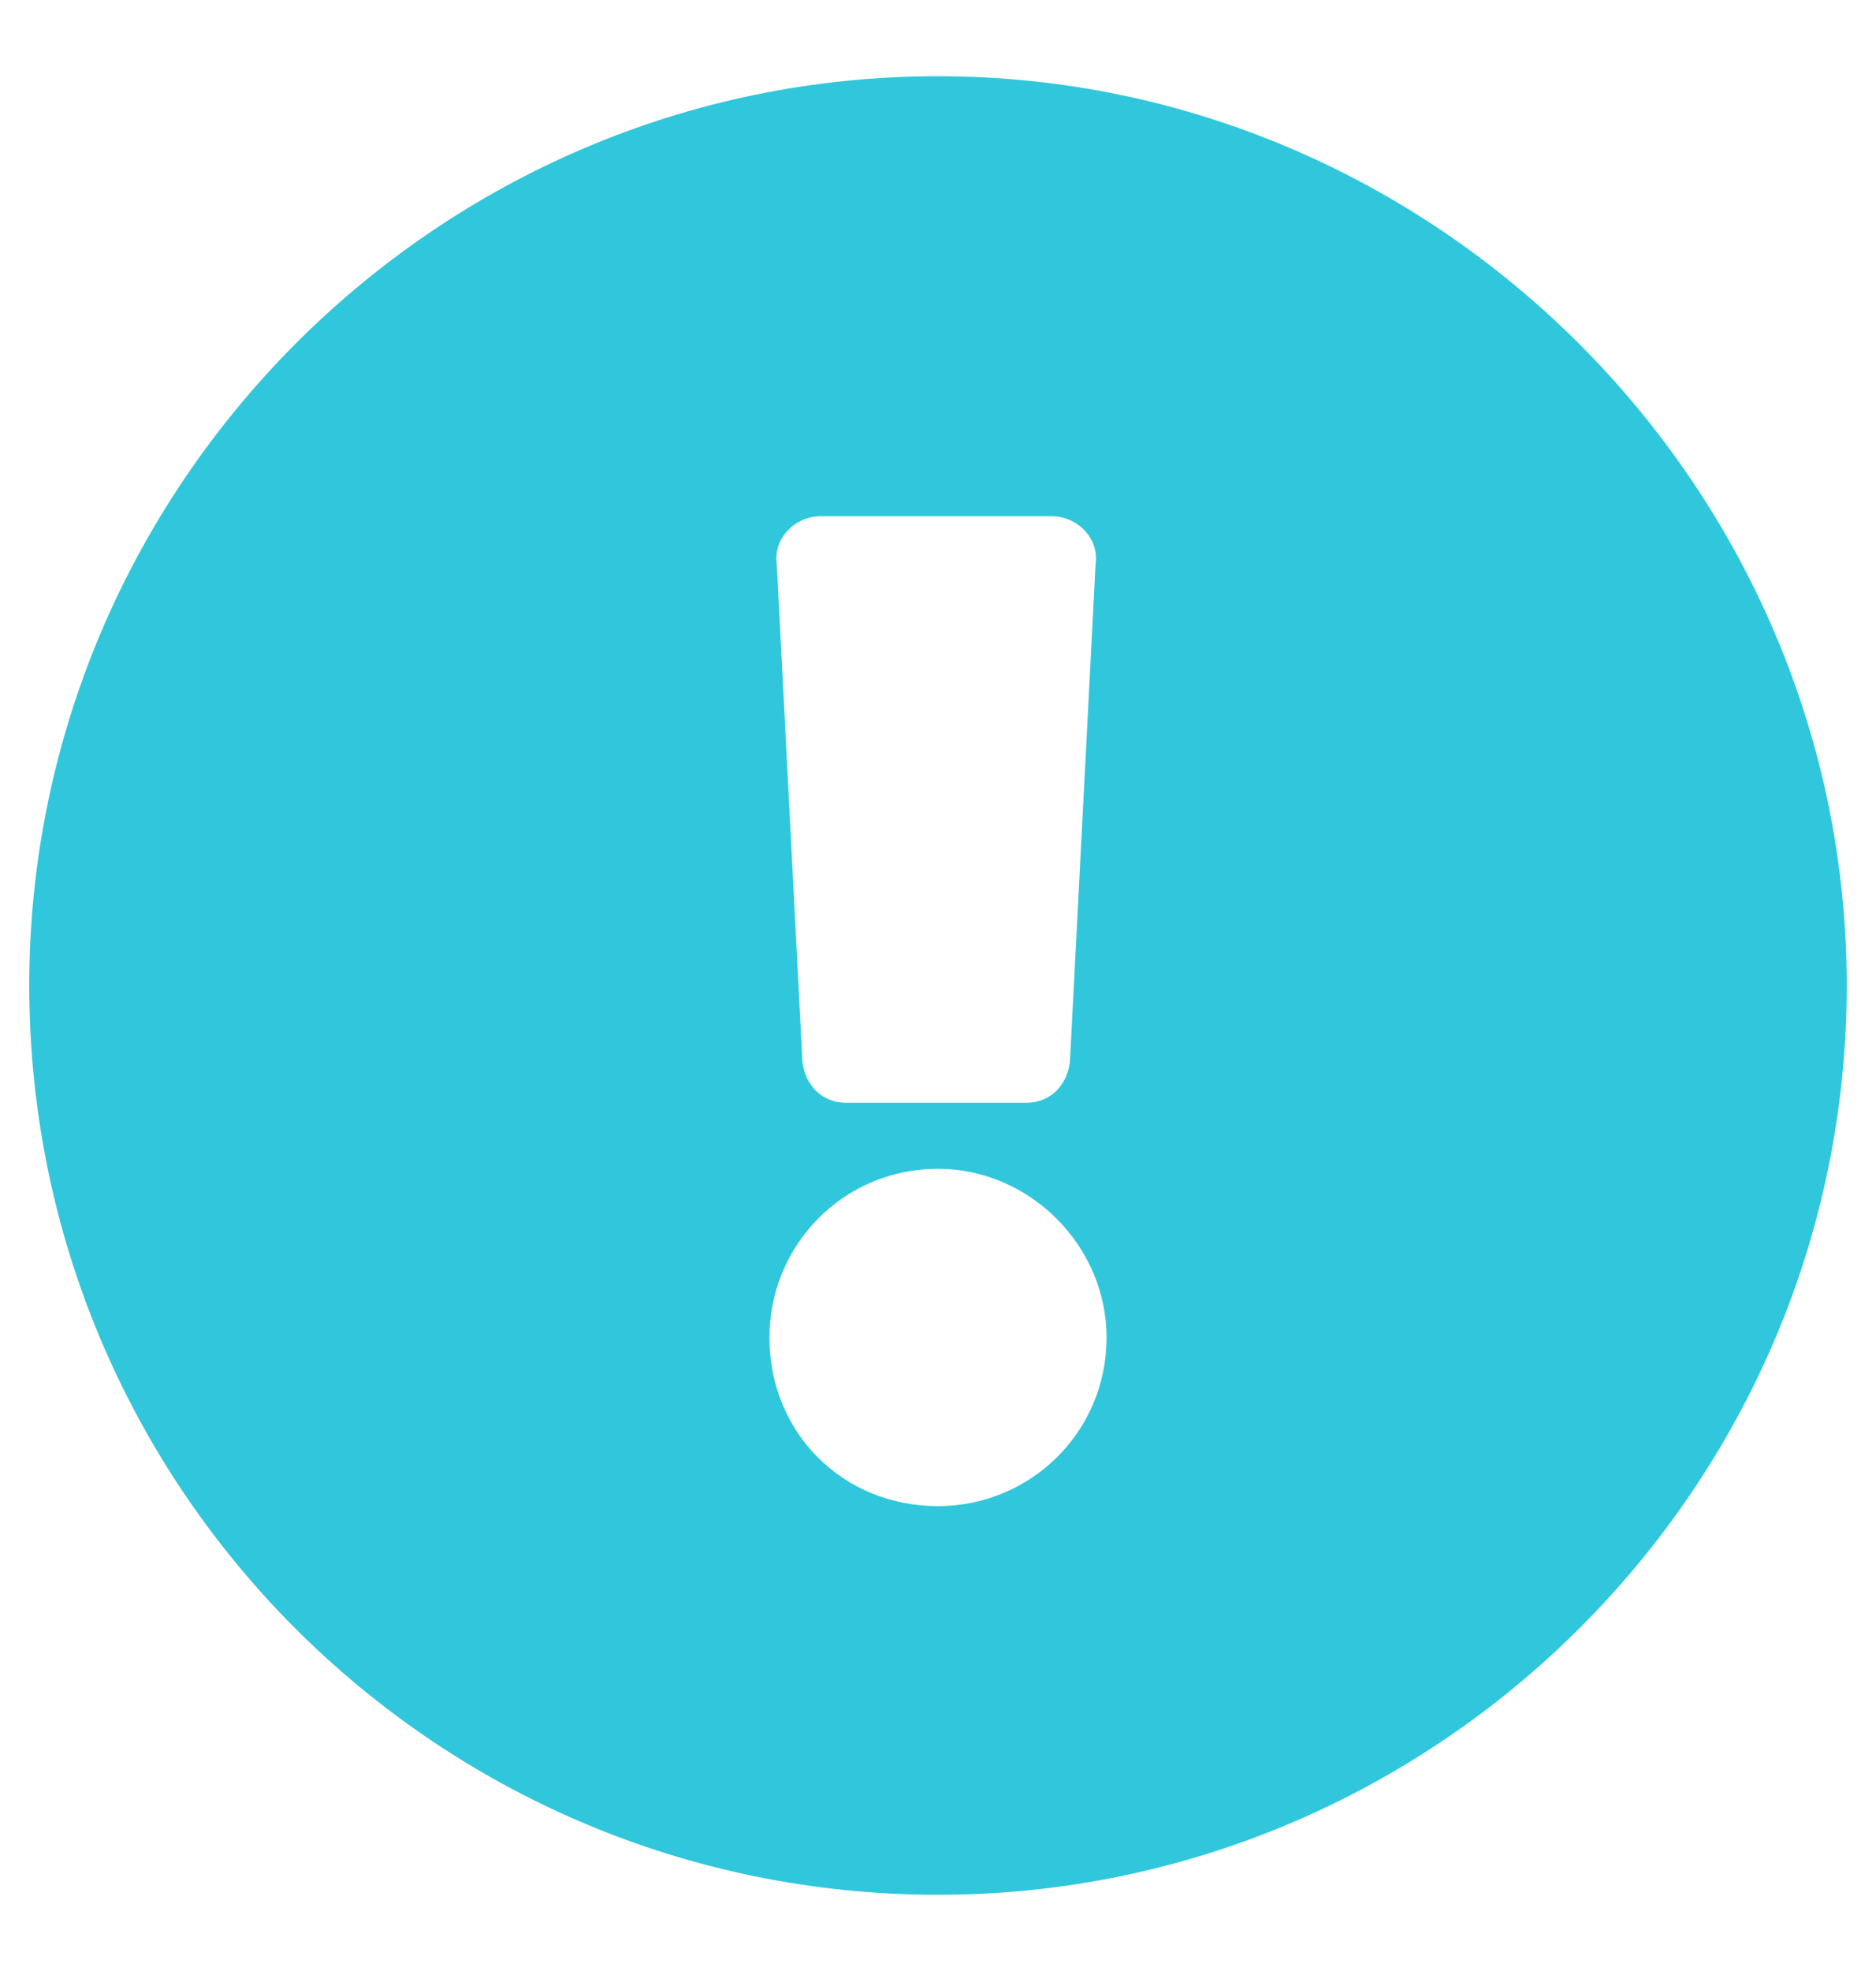 <svg width="20" height="21" viewBox="0 0 20 21" fill="none" xmlns="http://www.w3.org/2000/svg">
<path d="M19.688 10.5C19.688 15.852 15.312 20.188 10 20.188C4.648 20.188 0.312 15.852 0.312 10.5C0.312 5.188 4.648 0.812 10 0.812C15.312 0.812 19.688 5.188 19.688 10.5ZM10 12.453C8.984 12.453 8.203 13.273 8.203 14.25C8.203 15.266 8.984 16.047 10 16.047C10.977 16.047 11.797 15.266 11.797 14.25C11.797 13.273 10.977 12.453 10 12.453ZM8.281 6.008L8.555 11.32C8.594 11.594 8.789 11.75 9.023 11.75H10.938C11.172 11.75 11.367 11.594 11.406 11.32L11.68 6.008C11.719 5.734 11.484 5.5 11.211 5.5H8.75C8.477 5.5 8.242 5.734 8.281 6.008Z" fill="#30C7DC"/>
</svg>
